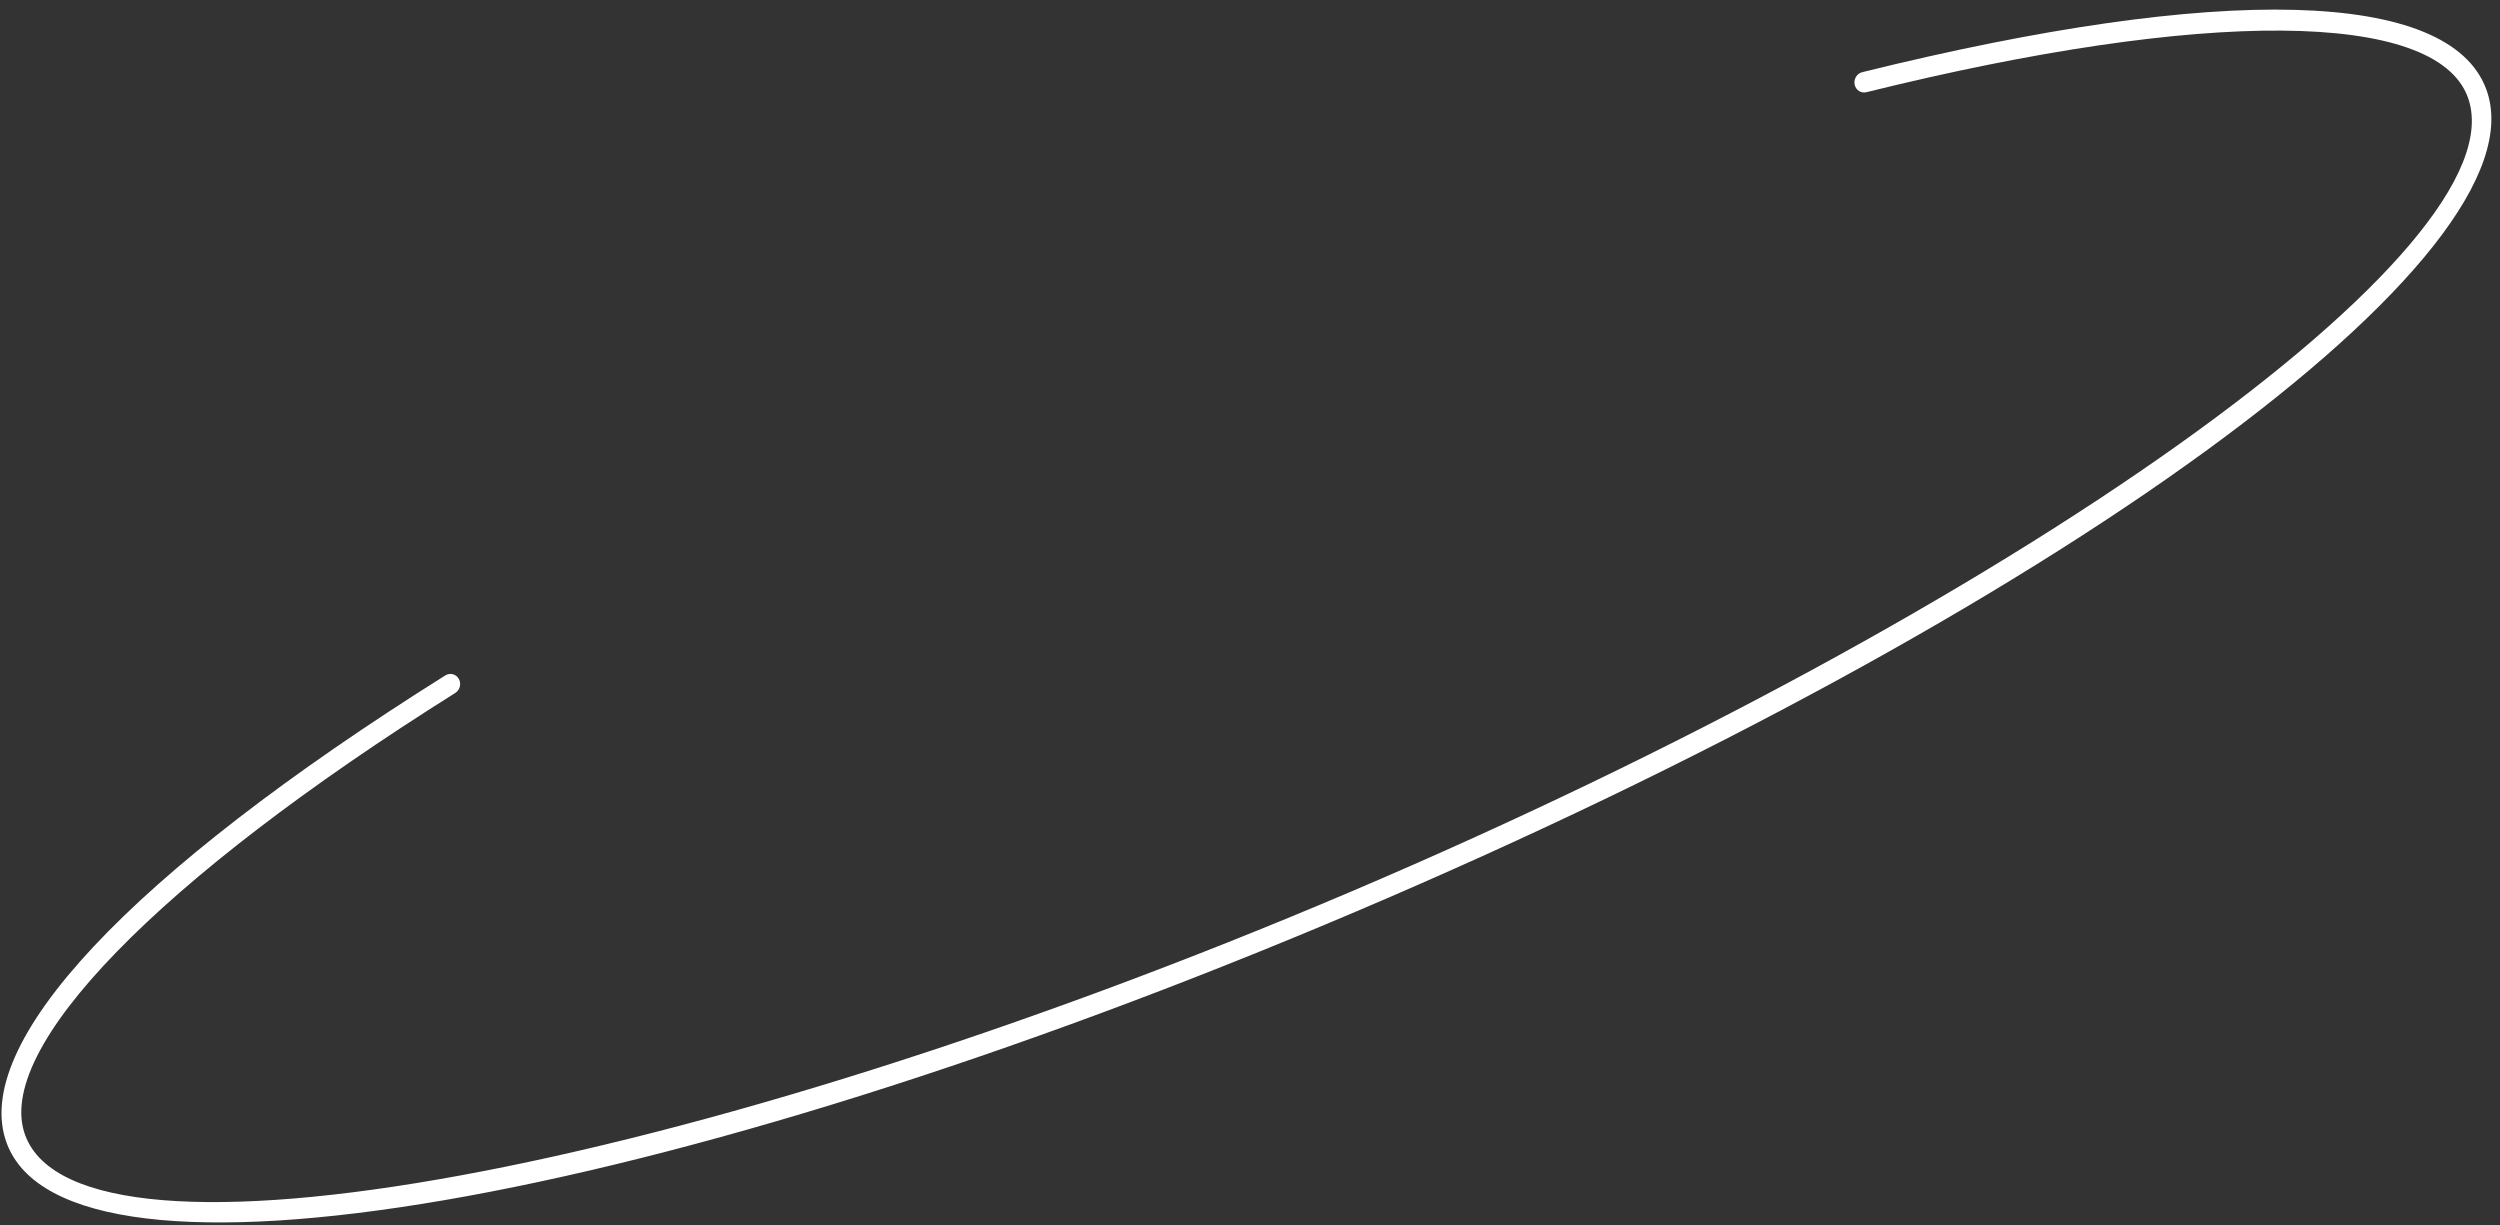 <svg width="204" height="100" viewBox="0 0 204 100" fill="none" xmlns="http://www.w3.org/2000/svg">
<rect x="0" y="0" width="204" height="100" fill="#333333" stroke="none"/>
<path d="M110.734 74.348C54.01 98.473 5.614 106.797 0.555 93.299C-2.478 85.207 10.561 71.291 36.327 55.12C36.418 55.061 36.519 55.022 36.625 55.004C36.73 54.986 36.837 54.989 36.94 55.014C37.043 55.039 37.139 55.084 37.224 55.149C37.309 55.213 37.381 55.294 37.435 55.388C37.489 55.481 37.525 55.585 37.54 55.694C37.555 55.803 37.549 55.914 37.522 56.022C37.496 56.129 37.45 56.231 37.386 56.321C37.322 56.41 37.242 56.487 37.151 56.545L37.148 56.547L37.139 56.553C12.867 71.786 -0.572 85.621 2.065 92.657C6.64 104.863 56.137 95.767 110.152 72.795C164.166 49.823 205.934 20.104 201.36 7.898C198.711 0.832 179.914 0.688 152.302 7.523C152.199 7.549 152.091 7.554 151.987 7.537C151.882 7.521 151.782 7.482 151.693 7.425C151.603 7.368 151.526 7.293 151.465 7.204C151.404 7.115 151.361 7.014 151.339 6.907C151.316 6.8 151.314 6.688 151.332 6.579C151.351 6.47 151.39 6.365 151.447 6.271C151.505 6.177 151.579 6.095 151.666 6.029C151.753 5.964 151.852 5.917 151.955 5.891L151.958 5.89L151.963 5.889C181.27 -1.366 199.825 -0.868 202.869 7.256C207.928 20.754 167.457 50.224 110.734 74.348Z" fill="white"/>
</svg>

